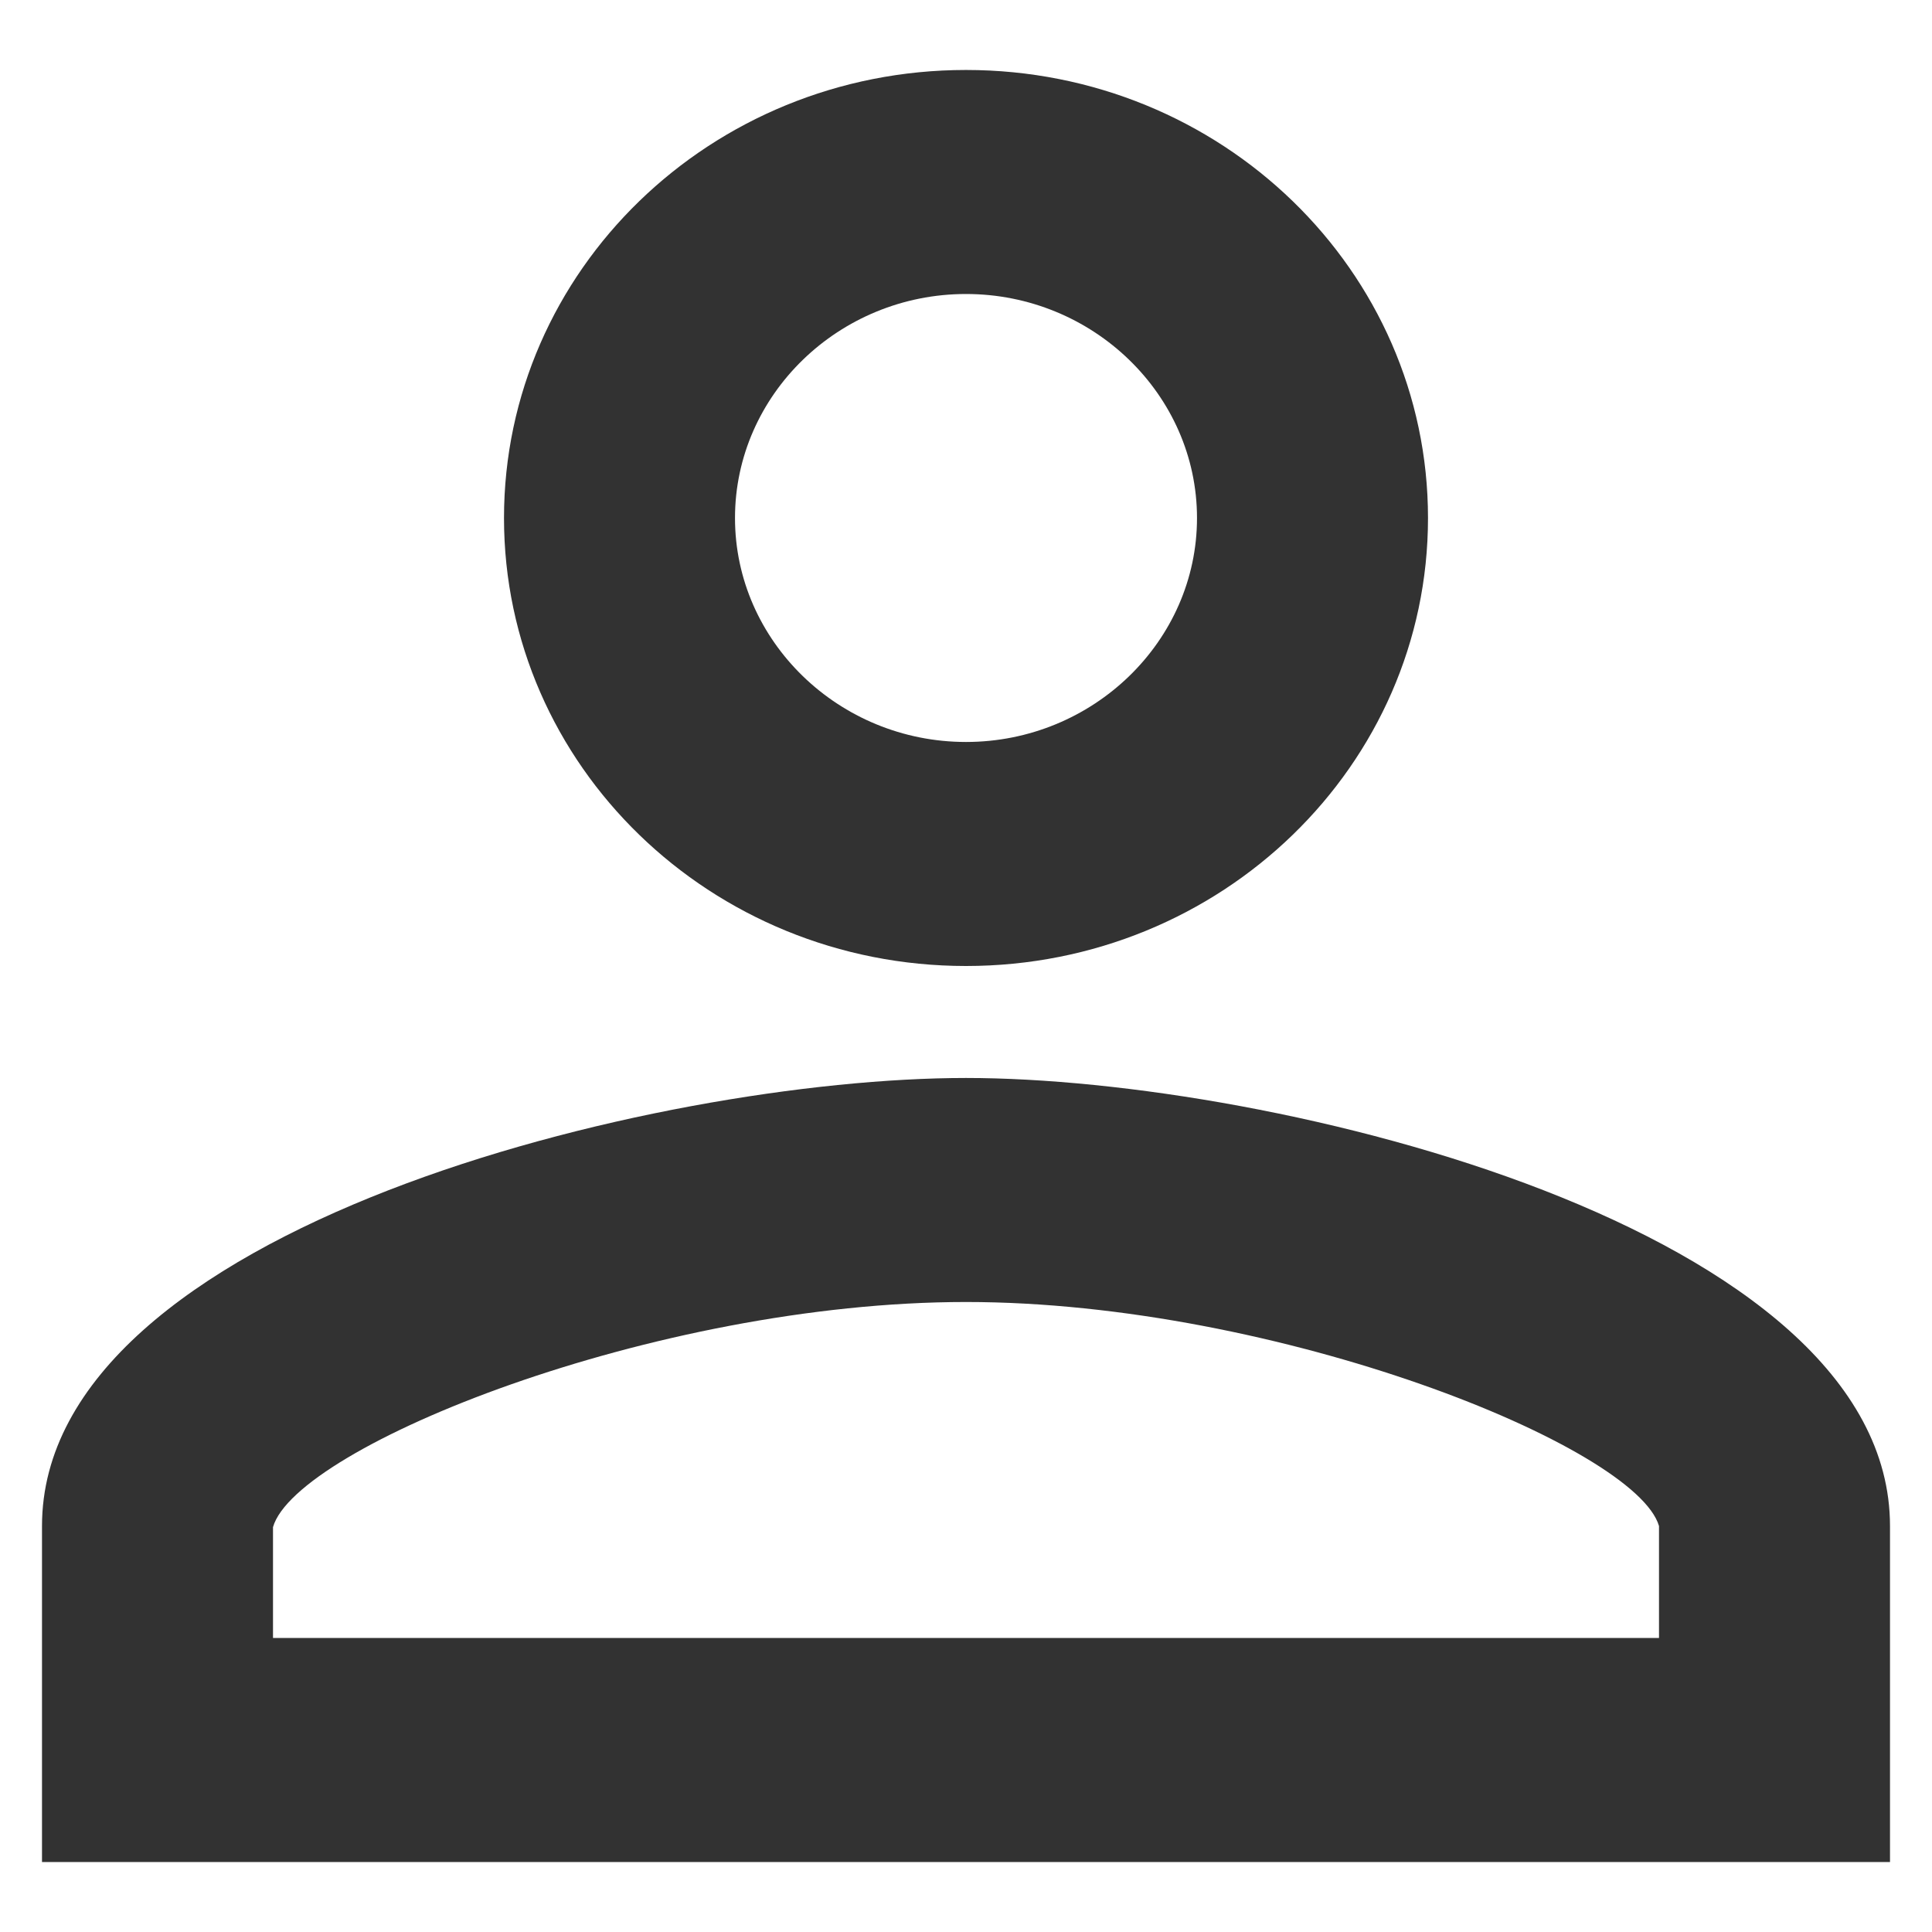 <svg width="24" height="24" viewBox="0 0 23 22" fill="none" xmlns="http://www.w3.org/2000/svg">
<path d="M11.5 3C13.012 3 14.25 4.2 14.25 5.667C14.25 7.133 13.012 8.333 11.5 8.333C9.988 8.333 8.75 7.133 8.75 5.667C8.75 4.2 9.988 3 11.5 3ZM11.5 15C15.213 15 19.475 16.72 19.75 17.667V19H3.25V17.68C3.525 16.72 7.787 15 11.5 15ZM11.5 0.333C8.461 0.333 6 2.72 6 5.667C6 8.613 8.461 11 11.5 11C14.539 11 17 8.613 17 5.667C17 2.72 14.539 0.333 11.5 0.333ZM11.5 12.333C7.829 12.333 0.5 14.12 0.5 17.667V21.667H22.5V17.667C22.5 14.12 15.171 12.333 11.5 12.333Z" fill="#323232"/>
</svg>
